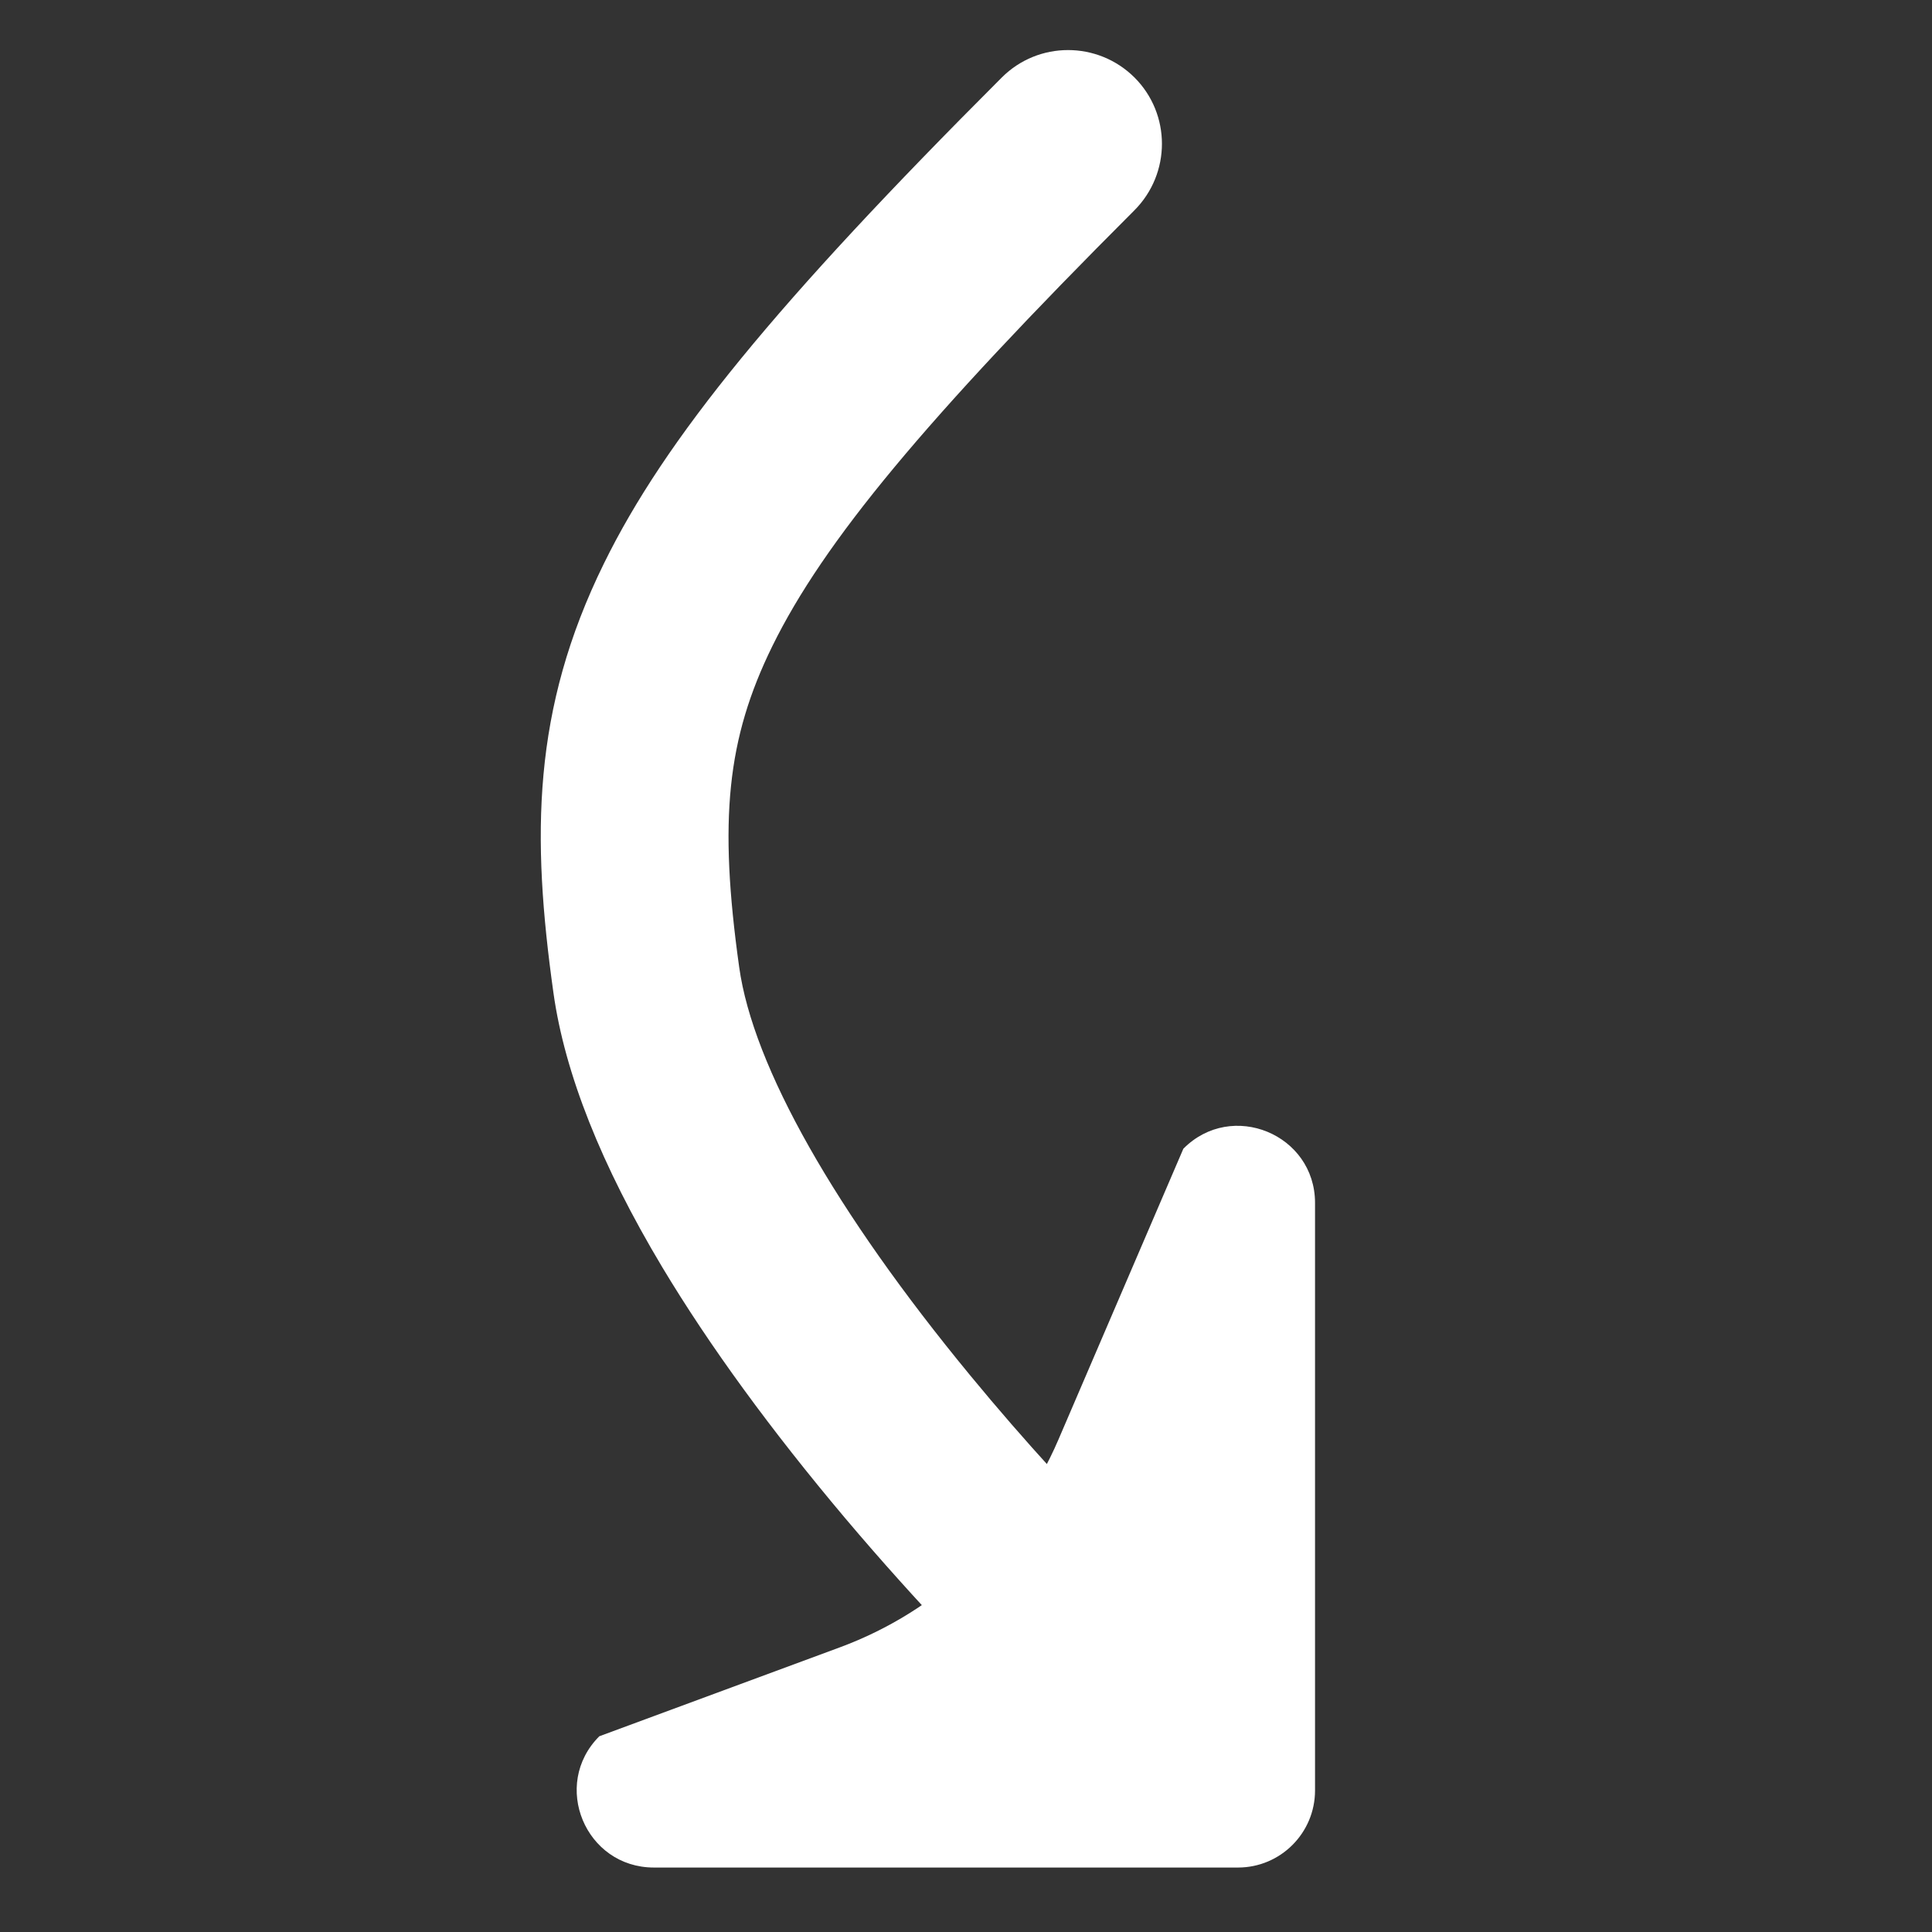 <?xml version="1.0" standalone="no"?><!DOCTYPE svg PUBLIC "-//W3C//DTD SVG 1.1//EN" "http://www.w3.org/Graphics/SVG/1.1/DTD/svg11.dtd"><svg t="1509013137432" class="icon" style="" viewBox="0 0 1024 1024" version="1.1" xmlns="http://www.w3.org/2000/svg" p-id="3277" xmlns:xlink="http://www.w3.org/1999/xlink" width="48" height="48"><rect x="0" y="0" width="1024" height="1024" fill="#333333" stroke="none"/><defs><style type="text/css"></style></defs><path d="M696.996 637.577v311.405c0 22.501-18.241 40.851-40.851 40.851H346.597c-36.372 0-54.613-43.909-28.945-69.577l127.358-47.077c52.101-19.224 94.044-59.092 115.999-110.21L627.2 608.85c25.668-25.887 69.796-7.646 69.796 28.727z" p-id="3278" fill="#ffffff"></path><path d="M622.687 959.598c-3.231 0-6.462-0.373-9.818-0.994-13.049-2.61-22.991-9.569-37.656-22.121-9.445-8.078-21.127-18.89-33.679-31.069-18.02-17.523-54.06-53.936-93.828-101.036-39.147-46.479-71.707-91.094-96.686-132.726-32.312-53.936-51.699-102.776-57.664-145.278-11.682-83.14-11.309-150.249 26.719-227.673 32.436-66.115 91.591-138.319 210.896-257.623 19.387-19.387 50.829-19.387 70.34 0 19.387 19.387 19.387 50.829 0 70.34-110.978 110.978-164.79 175.726-192.006 231.153-23.985 48.965-28.459 91.84-17.523 170.009 7.332 52.693 50.829 129.495 122.412 216.364 58.907 71.583 117.316 126.016 131.484 136.828 19.014 9.942 29.95 31.566 25.601 53.811-4.598 23.737-25.352 40.017-48.592 40.017z" p-id="3279" fill="#ffffff"></path></svg>